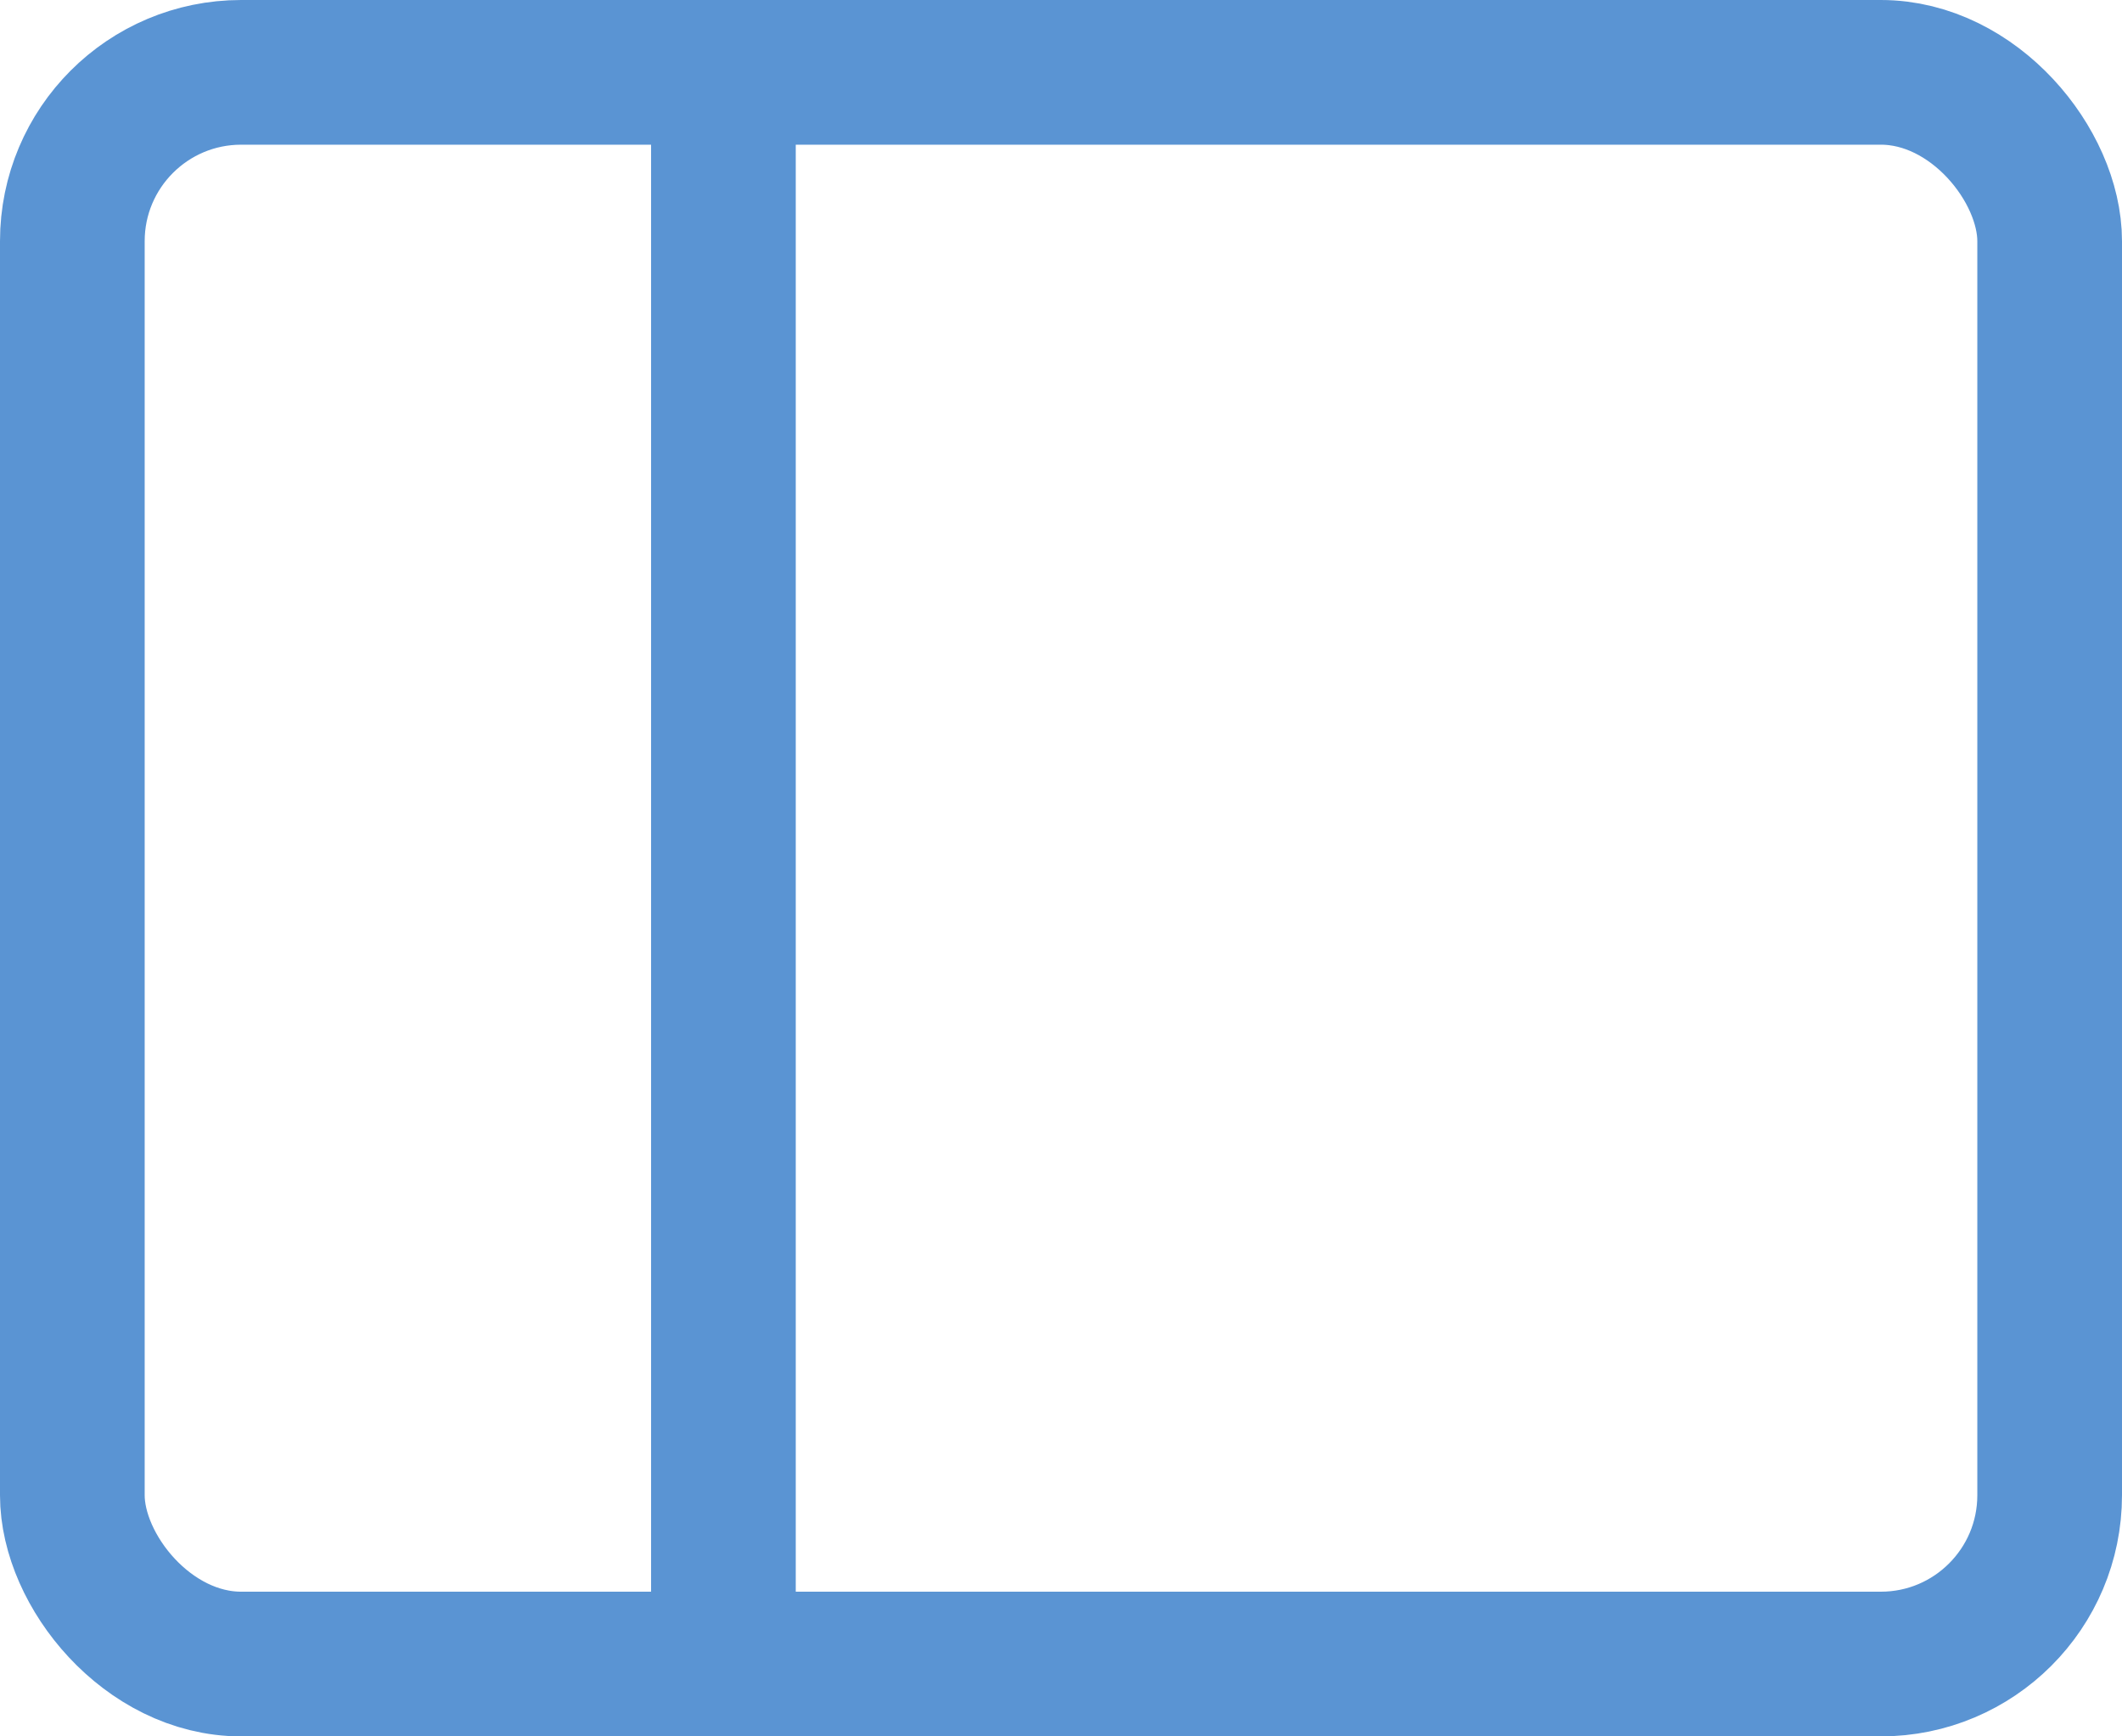 <svg width="44" height="36" viewBox="0 0 44 36" fill="none" xmlns="http://www.w3.org/2000/svg">
<rect x="1.5" y="1.5" width="41" height="33" rx="3.5" stroke="#5A94D3" stroke-width="3"/>
<line x1="15" y1="1" x2="15" y2="34" stroke="#5A94D3" stroke-width="3"/>
</svg>
